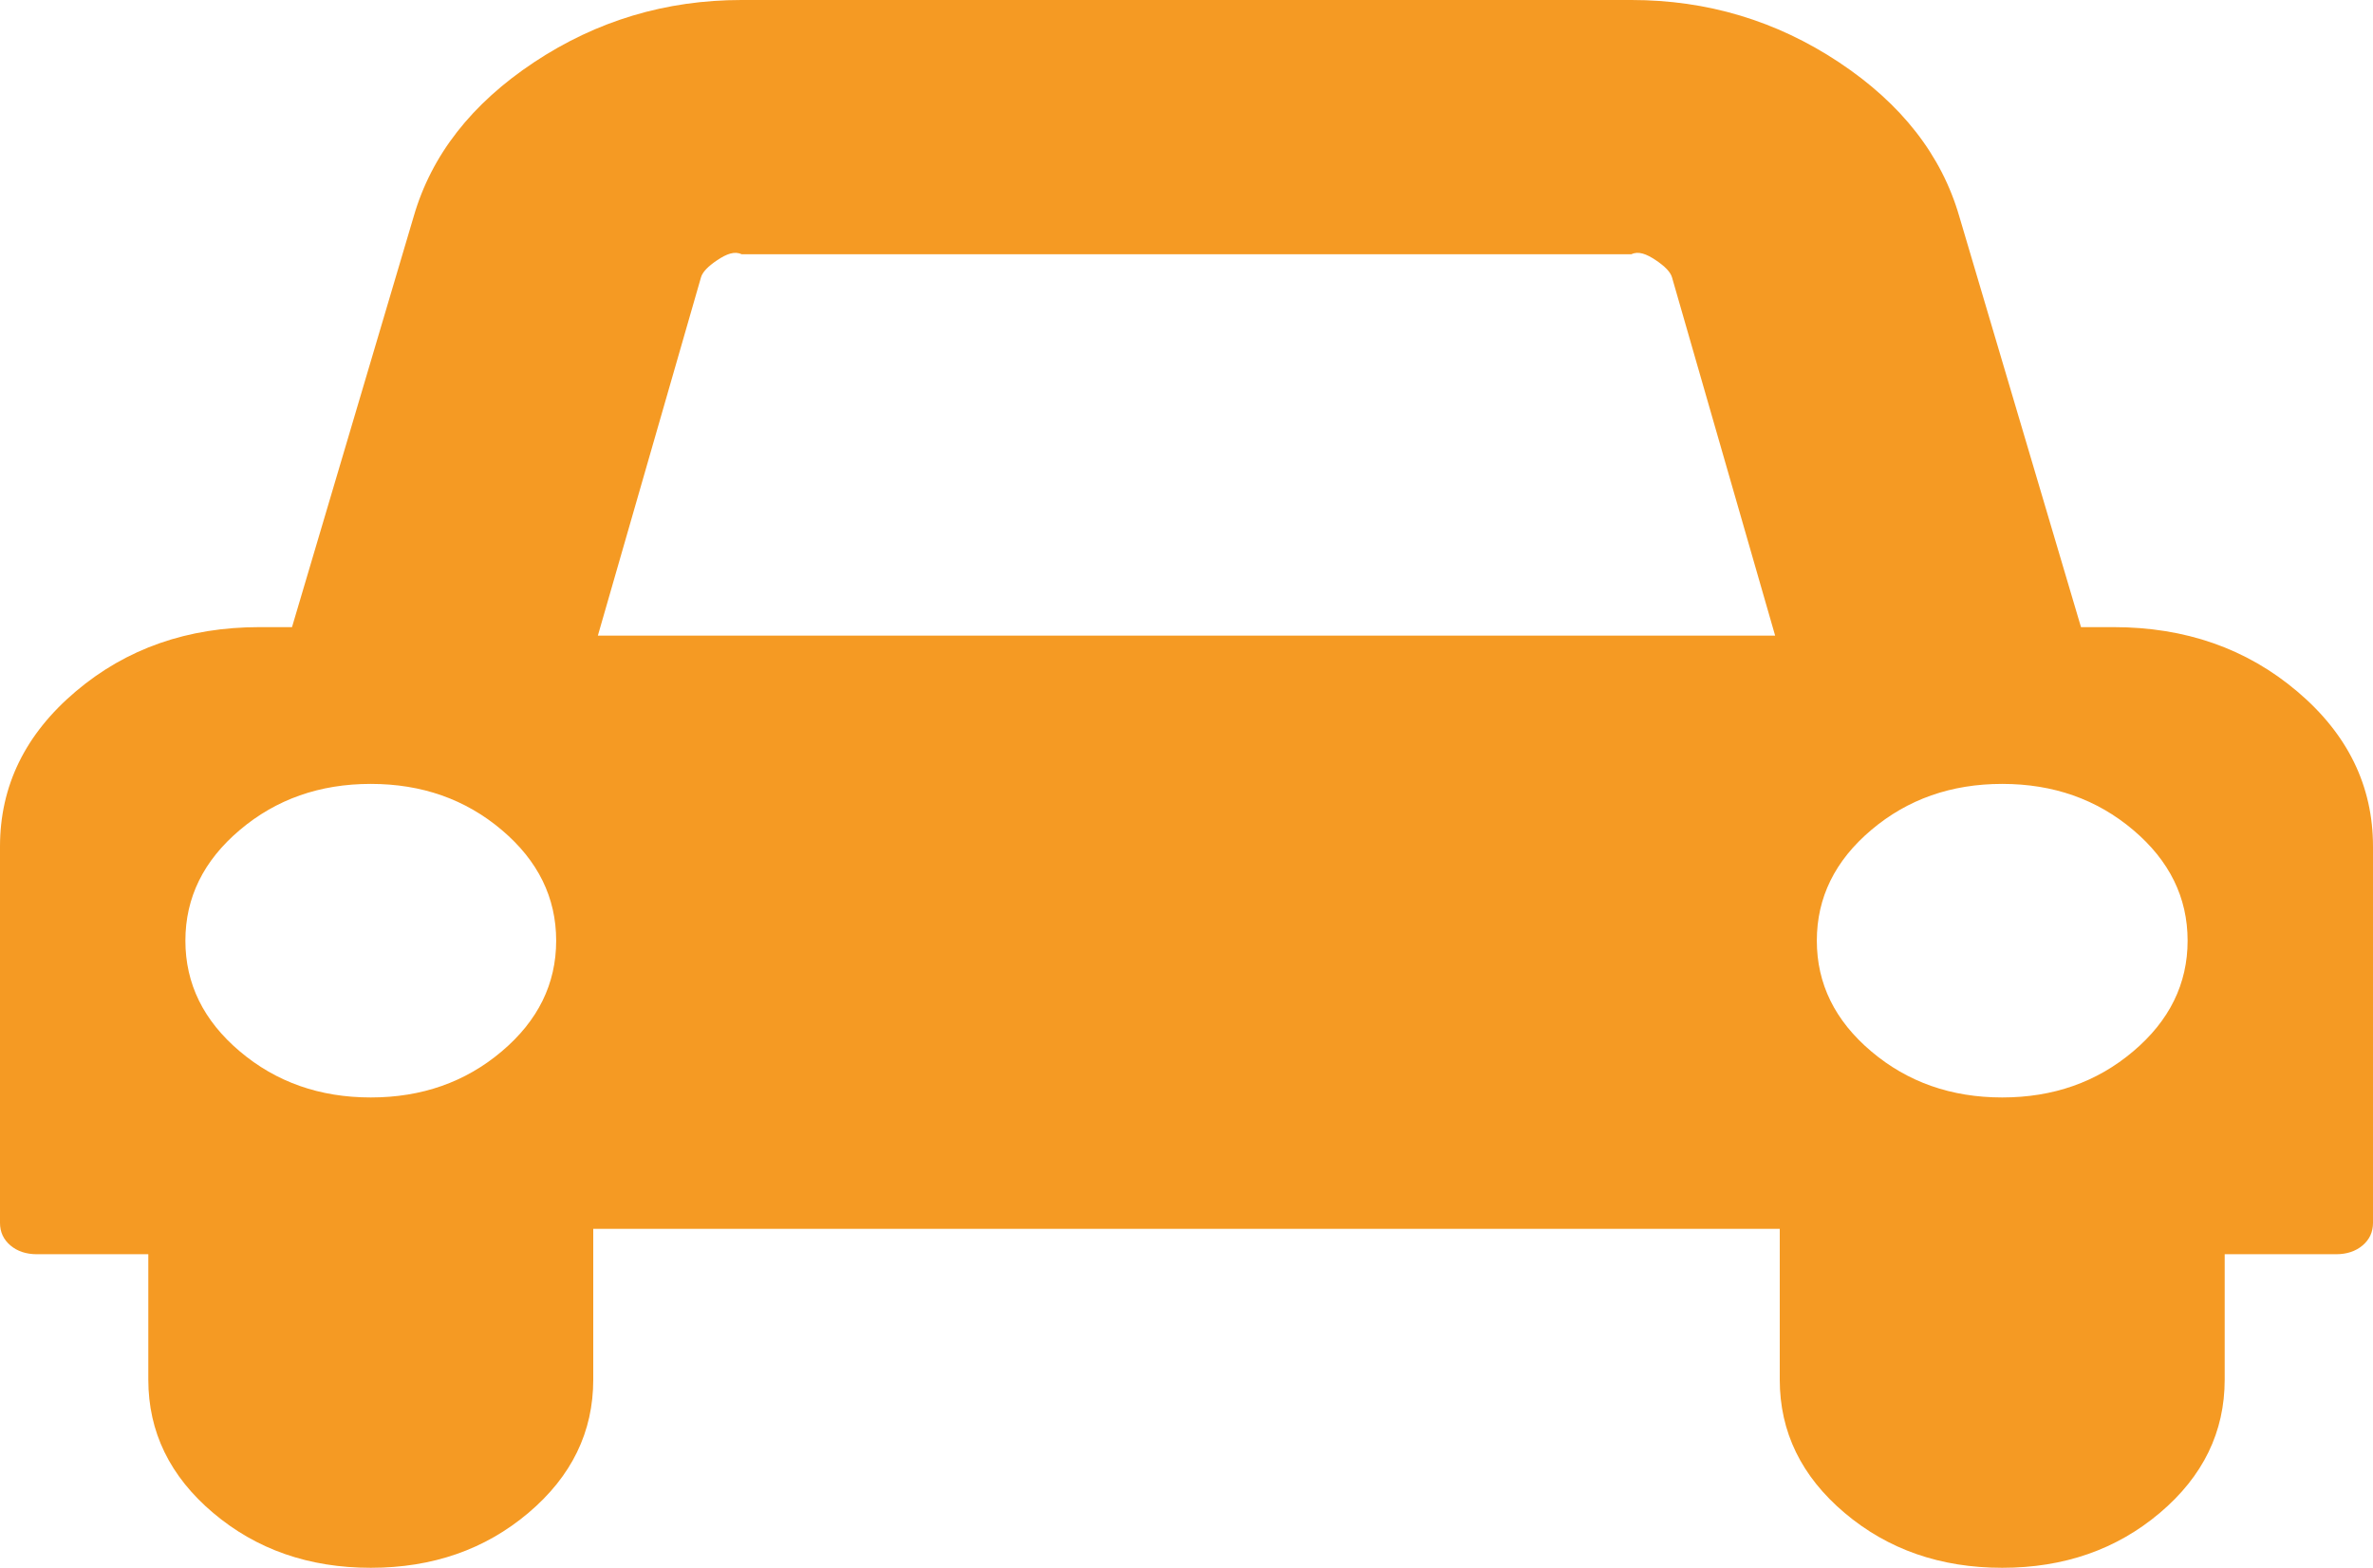 ﻿<?xml version="1.0" encoding="utf-8"?>
<svg version="1.1" xmlns:xlink="http://www.w3.org/1999/xlink" width="56px" height="37px" xmlns="http://www.w3.org/2000/svg">
  <g transform="matrix(1 0 0 1 -124 -248 )">
    <path d="M 11.84 24.813  C 12.697 24.089  13.125 23.218  13.125 22.2  C 13.125 21.183  12.697 20.311  11.84 19.587  C 10.983 18.862  9.953 18.5  8.75 18.5  C 7.547 18.5  6.517 18.862  5.66 19.587  C 4.803 20.311  4.375 21.183  4.375 22.2  C 4.375 23.218  4.803 24.089  5.66 24.813  C 6.517 25.538  7.547 25.9  8.75 25.9  C 9.953 25.9  10.983 25.538  11.84 24.813  Z M 16.543 6.544  L 14.109 15  L 41.891 15  L 39.457 6.544  C 39.421 6.421  39.293 6.286  39.074 6.14  C 38.855 5.993  38.664 5.92  38.5 6  L 17.5 6  C 17.336 5.92  17.145 5.993  16.926 6.14  C 16.707 6.286  16.579 6.421  16.543 6.544  Z M 50.34 24.813  C 51.197 24.089  51.625 23.218  51.625 22.2  C 51.625 21.183  51.197 20.311  50.34 19.587  C 49.483 18.862  48.453 18.5  47.25 18.5  C 46.047 18.5  45.017 18.862  44.16 19.587  C 43.303 20.311  42.875 21.183  42.875 22.2  C 42.875 23.218  43.303 24.089  44.16 24.813  C 45.017 25.538  46.047 25.9  47.25 25.9  C 48.453 25.9  49.483 25.538  50.34 24.813  Z M 54.209 16.315  C 55.403 17.324  56 18.546  56 19.98  L 56 28.86  C 56 29.076  55.918 29.253  55.754 29.392  C 55.59 29.531  55.38 29.6  55.125 29.6  L 52.5 29.6  L 52.5 32.56  C 52.5 33.793  51.99 34.842  50.969 35.705  C 49.948 36.568  48.708 37  47.25 37  C 45.792 37  44.552 36.568  43.531 35.705  C 42.51 34.842  42 33.793  42 32.56  L 42 29  L 14 29  L 14 32.56  C 14 33.793  13.49 34.842  12.469 35.705  C 11.448 36.568  10.208 37  8.75 37  C 7.292 37  6.052 36.568  5.031 35.705  C 4.01 34.842  3.5 33.793  3.5 32.56  L 3.5 29.6  L 0.875 29.6  C 0.62 29.6  0.41 29.531  0.246 29.392  C 0.082 29.253  0 29.076  0 28.86  L 0 19.98  C 0 18.546  0.597 17.324  1.791 16.315  C 2.985 15.305  4.43 14.8  6.125 14.8  L 6.891 14.8  L 9.762 5.111  C 10.181 3.661  11.129 2.447  12.605 1.468  C 14.082 0.489  15.714 0  17.5 0  L 38.5 0  C 40.286 0  41.918 0.489  43.395 1.468  C 44.871 2.447  45.819 3.661  46.238 5.111  L 49.109 14.8  L 49.875 14.8  C 51.57 14.8  53.015 15.305  54.209 16.315  Z " fill-rule="nonzero" fill="#f59a23" stroke="none" transform="matrix(1 0 0 1 124 248 )" />
  </g>
</svg>